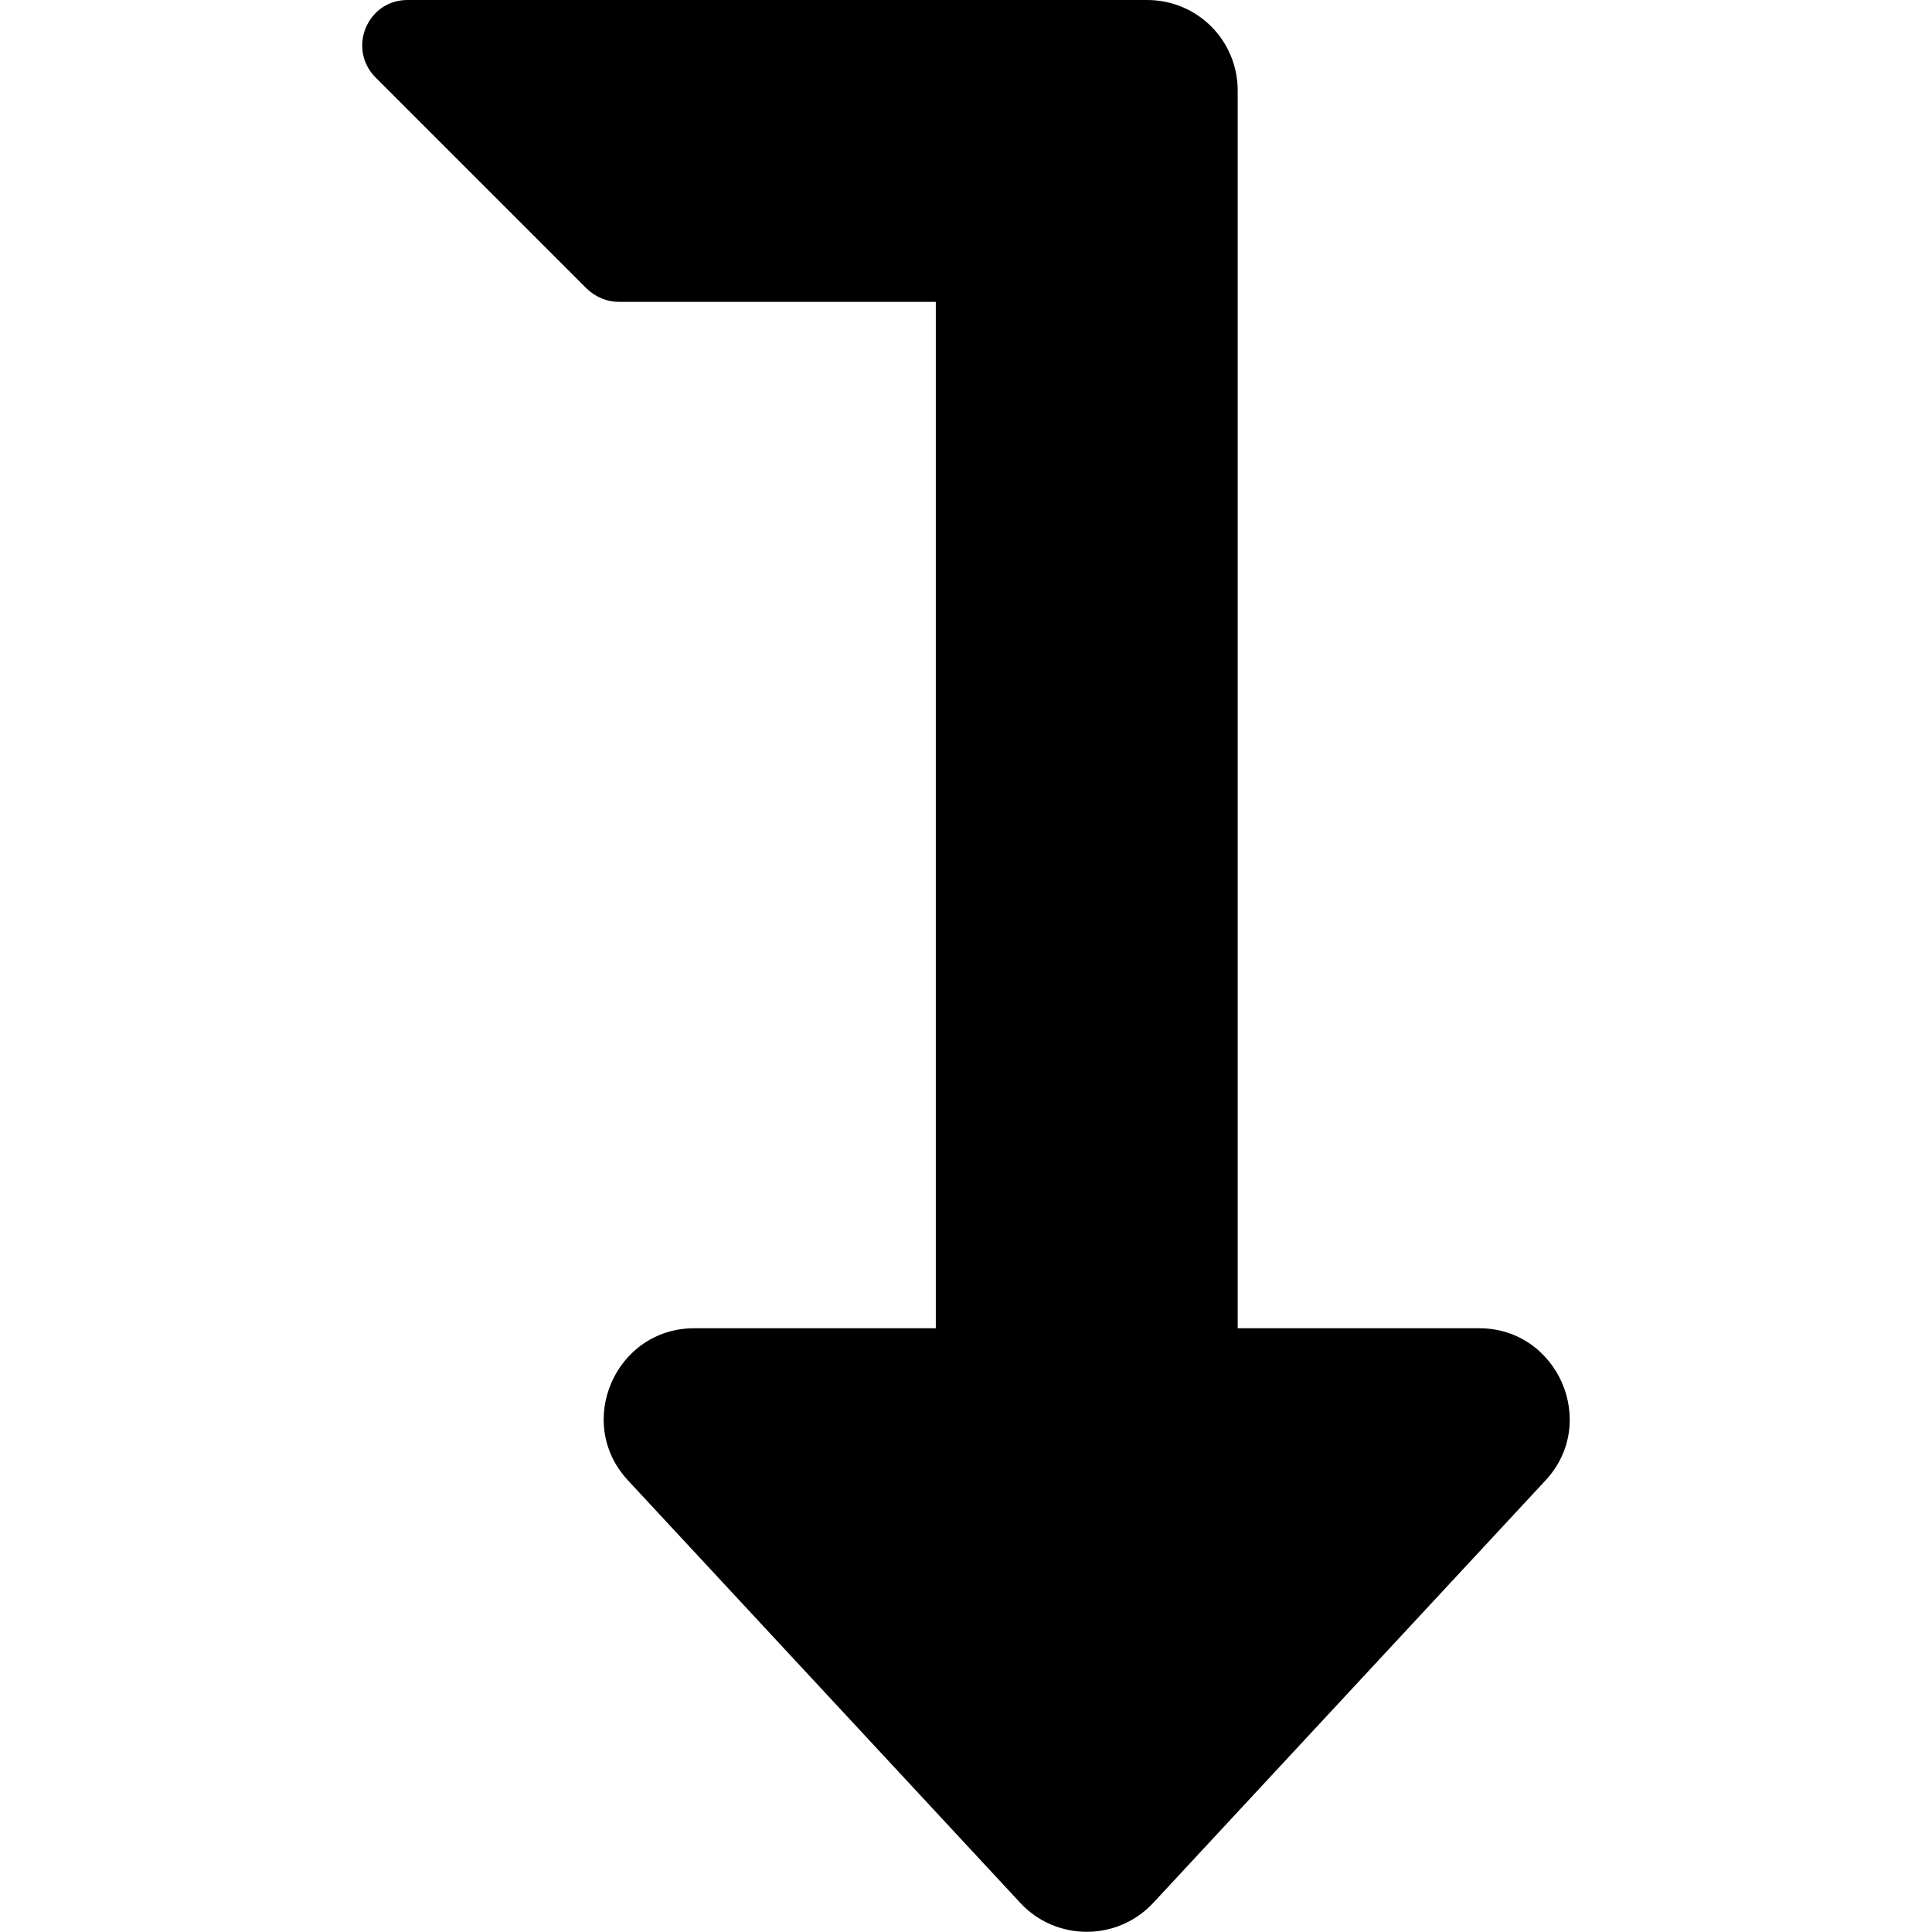 <?xml version="1.0" encoding="utf-8"?>
<!-- Generator: Adobe Illustrator 24.0.0, SVG Export Plug-In . SVG Version: 6.00 Build 0)  -->
<svg version="1.1" id="Layer_1" xmlns="http://www.w3.org/2000/svg" xmlns:xlink="http://www.w3.org/1999/xlink" x="0px" y="0px"
	 viewBox="0 0 512 512" style="enable-background:new 0 0 512 512;" xml:space="preserve">
<path d="M409.6,392.3l-104,112c-9.5,10.2-25.7,10.2-35.2,0l-104-112C152.2,377,163.1,352,184,352h64V80h-84c-3.2,0-6.2-1.3-8.5-3.5
	l-56-56C92,12.9,97.3,0,108,0h196c13.3,0,24,10.7,24,24v328h64C412.8,352,423.8,377,409.6,392.3z"/>
</svg>
